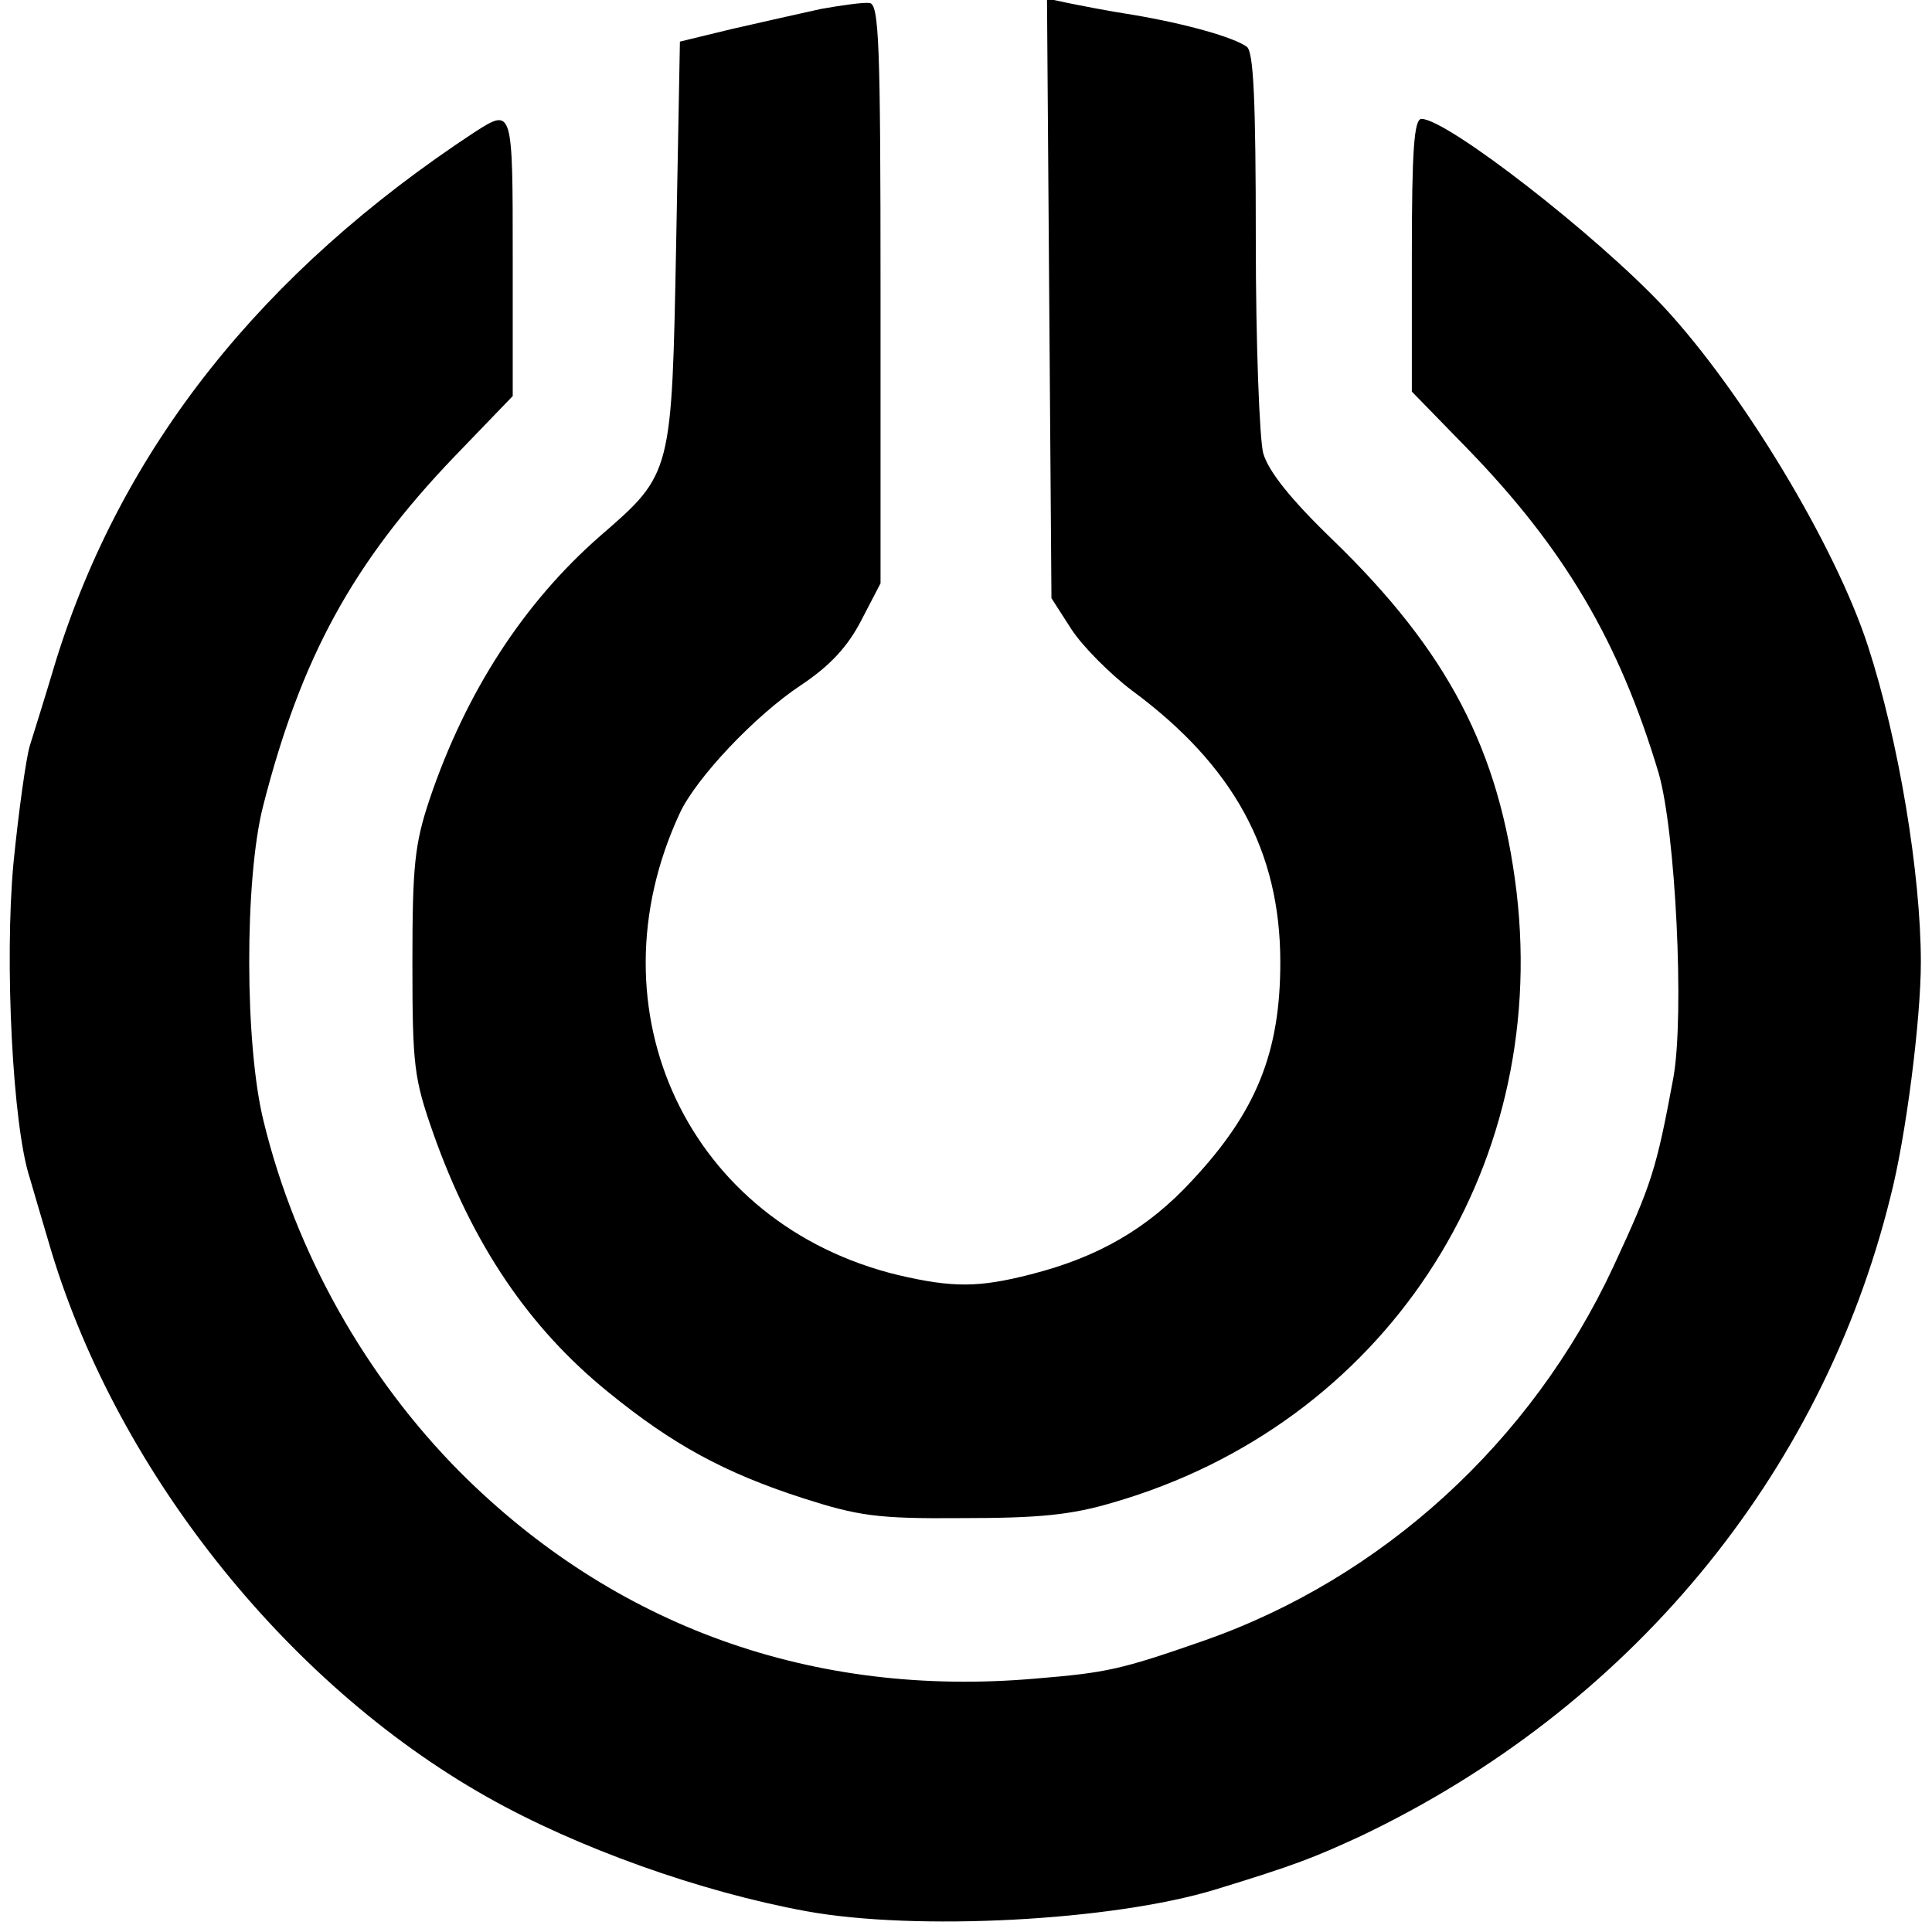 <?xml version="1.0" standalone="no"?>
<!DOCTYPE svg PUBLIC "-//W3C//DTD SVG 20010904//EN"
 "http://www.w3.org/TR/2001/REC-SVG-20010904/DTD/svg10.dtd">
<svg version="1.0" xmlns="http://www.w3.org/2000/svg"
 width="260pt" height="260pt" viewBox="0 0 260 260"
 preserveAspectRatio="xMidYMid meet">
<g transform="translate(0,260) scale(0.1,-0.1)"
fill="#000000" stroke="none">
<path d="M1105 2588 c-27 -6 -81 -18 -120 -27 l-70 -17 -5 -269 c-6 -313 -5
-312 -102 -396 -103 -90 -181 -210 -230 -355 -20 -60 -23 -89 -23 -219 0 -139
2 -156 28 -230 53 -150 129 -262 235 -348 87 -71 157 -109 262 -143 75 -24
100 -28 215 -27 102 0 146 4 203 21 363 105 587 444 543 821 -23 192 -93 325
-248 475 -57 55 -86 92 -93 116 -5 19 -10 148 -10 286 0 190 -3 254 -12 261
-18 13 -82 31 -153 43 -33 5 -73 13 -88 16 l-28 6 3 -403 3 -404 27 -42 c15
-23 52 -60 81 -82 137 -101 200 -216 200 -366 0 -121 -32 -201 -119 -294 -59
-64 -126 -103 -217 -126 -70 -18 -105 -18 -178 -1 -282 68 -418 356 -294 622
22 47 101 131 163 172 39 26 63 52 81 87 l26 50 0 390 c0 339 -2 390 -15 391
-8 1 -37 -3 -65 -8z"/>
<path d="M640 2423 c-288 -189 -476 -426 -565 -713 -14 -47 -30 -98 -35 -114
-5 -17 -15 -88 -22 -159 -12 -132 -1 -352 22 -422 5 -17 16 -55 25 -85 87
-302 317 -594 590 -748 122 -69 288 -128 430 -154 148 -27 412 -13 550 29 108
33 133 43 196 72 361 172 620 484 713 860 21 81 41 239 41 316 0 119 -30 299
-71 425 -44 136 -170 344 -275 457 -92 98 -292 253 -326 253 -10 0 -13 -42
-13 -183 l0 -184 75 -77 c130 -134 204 -259 257 -436 23 -79 35 -326 20 -410
-23 -124 -29 -143 -81 -255 -110 -236 -311 -419 -551 -503 -112 -39 -130 -43
-227 -51 -299 -26 -566 70 -774 278 -127 128 -221 295 -264 471 -26 103 -26
327 -1 425 51 200 121 328 257 470 l79 82 0 187 c0 199 0 201 -50 169z"/>
</g>
</svg>
